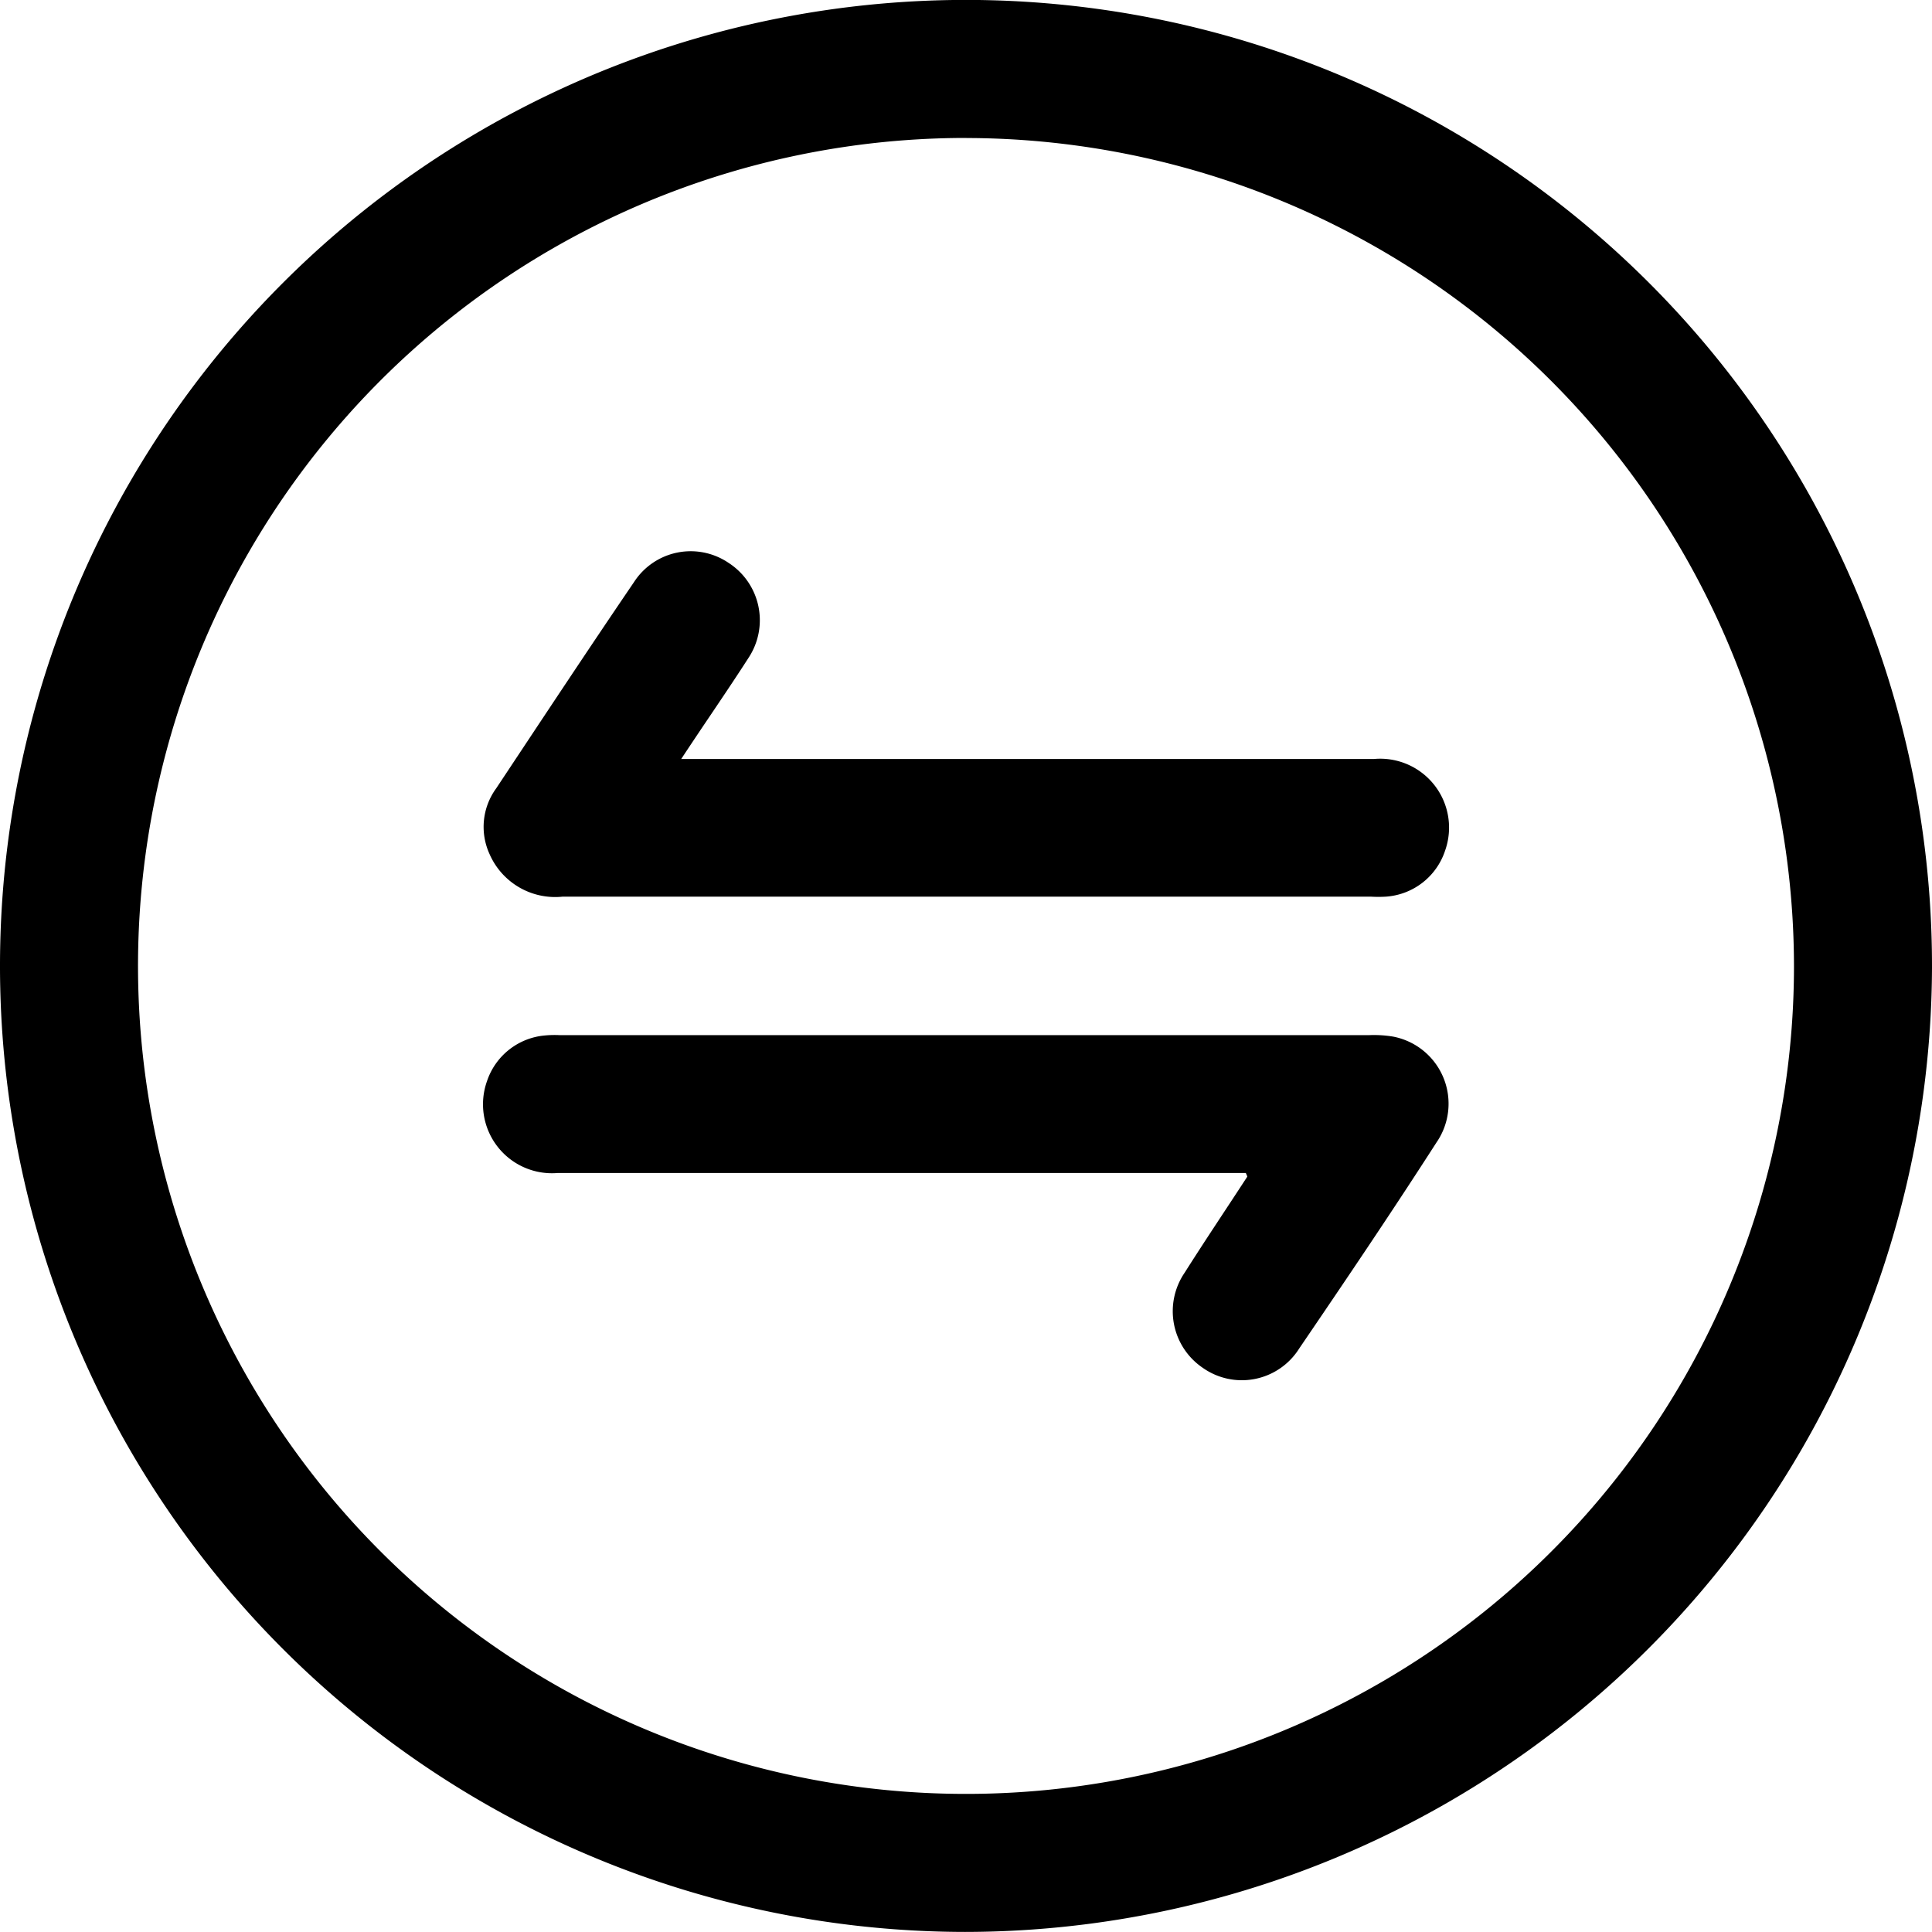 <svg xmlns="http://www.w3.org/2000/svg" viewBox="0 0 26.05 26.05">
  <g id="Group_1877" data-name="Group 1877" transform="translate(-332.749 -332.751)">
    <path id="Path_1140" data-name="Path 1140" d="M345.762,358.8a13.025,13.025,0,1,1,13.037-13A13.049,13.049,0,0,1,345.762,358.8Zm.019-24.189a11.164,11.164,0,1,0,11.157,11.178A11.179,11.179,0,0,0,345.781,334.612Z" fill="currentColor" fill-rule="evenodd"/>
    <path id="Path_1142" data-name="Path 1142" d="M419.359,431.489h.438q4.448,0,8.9,0a.929.929,0,0,1,.962,1.235.906.906,0,0,1-.8.621,1.729,1.729,0,0,1-.2,0q-5.451,0-10.9,0a.965.965,0,0,1-.985-.576.88.88,0,0,1,.091-.885c.616-.928,1.229-1.857,1.856-2.778a.91.91,0,0,1,1.279-.26.92.92,0,0,1,.266,1.28C419.978,430.574,419.681,431,419.359,431.489Z" transform="translate(-77.425 -88.504)" fill="currentColor" fill-rule="evenodd"/>
    <path id="Path_1143" data-name="Path 1143" d="M427,514.577h-.3q-4.488,0-8.976,0a.93.93,0,0,1-.955-1.24.906.906,0,0,1,.776-.614,1.414,1.414,0,0,1,.2-.005h10.923a1.569,1.569,0,0,1,.318.02.921.921,0,0,1,.583,1.43c-.6.934-1.225,1.858-1.851,2.778a.913.913,0,0,1-1.3.257.922.922,0,0,1-.242-1.283c.274-.433.56-.858.84-1.288C427.024,514.626,427.015,514.613,427,514.577Z" transform="translate(-77.453 -166.01)" fill="currentColor" fill-rule="evenodd"/>
  </g>
</svg>

